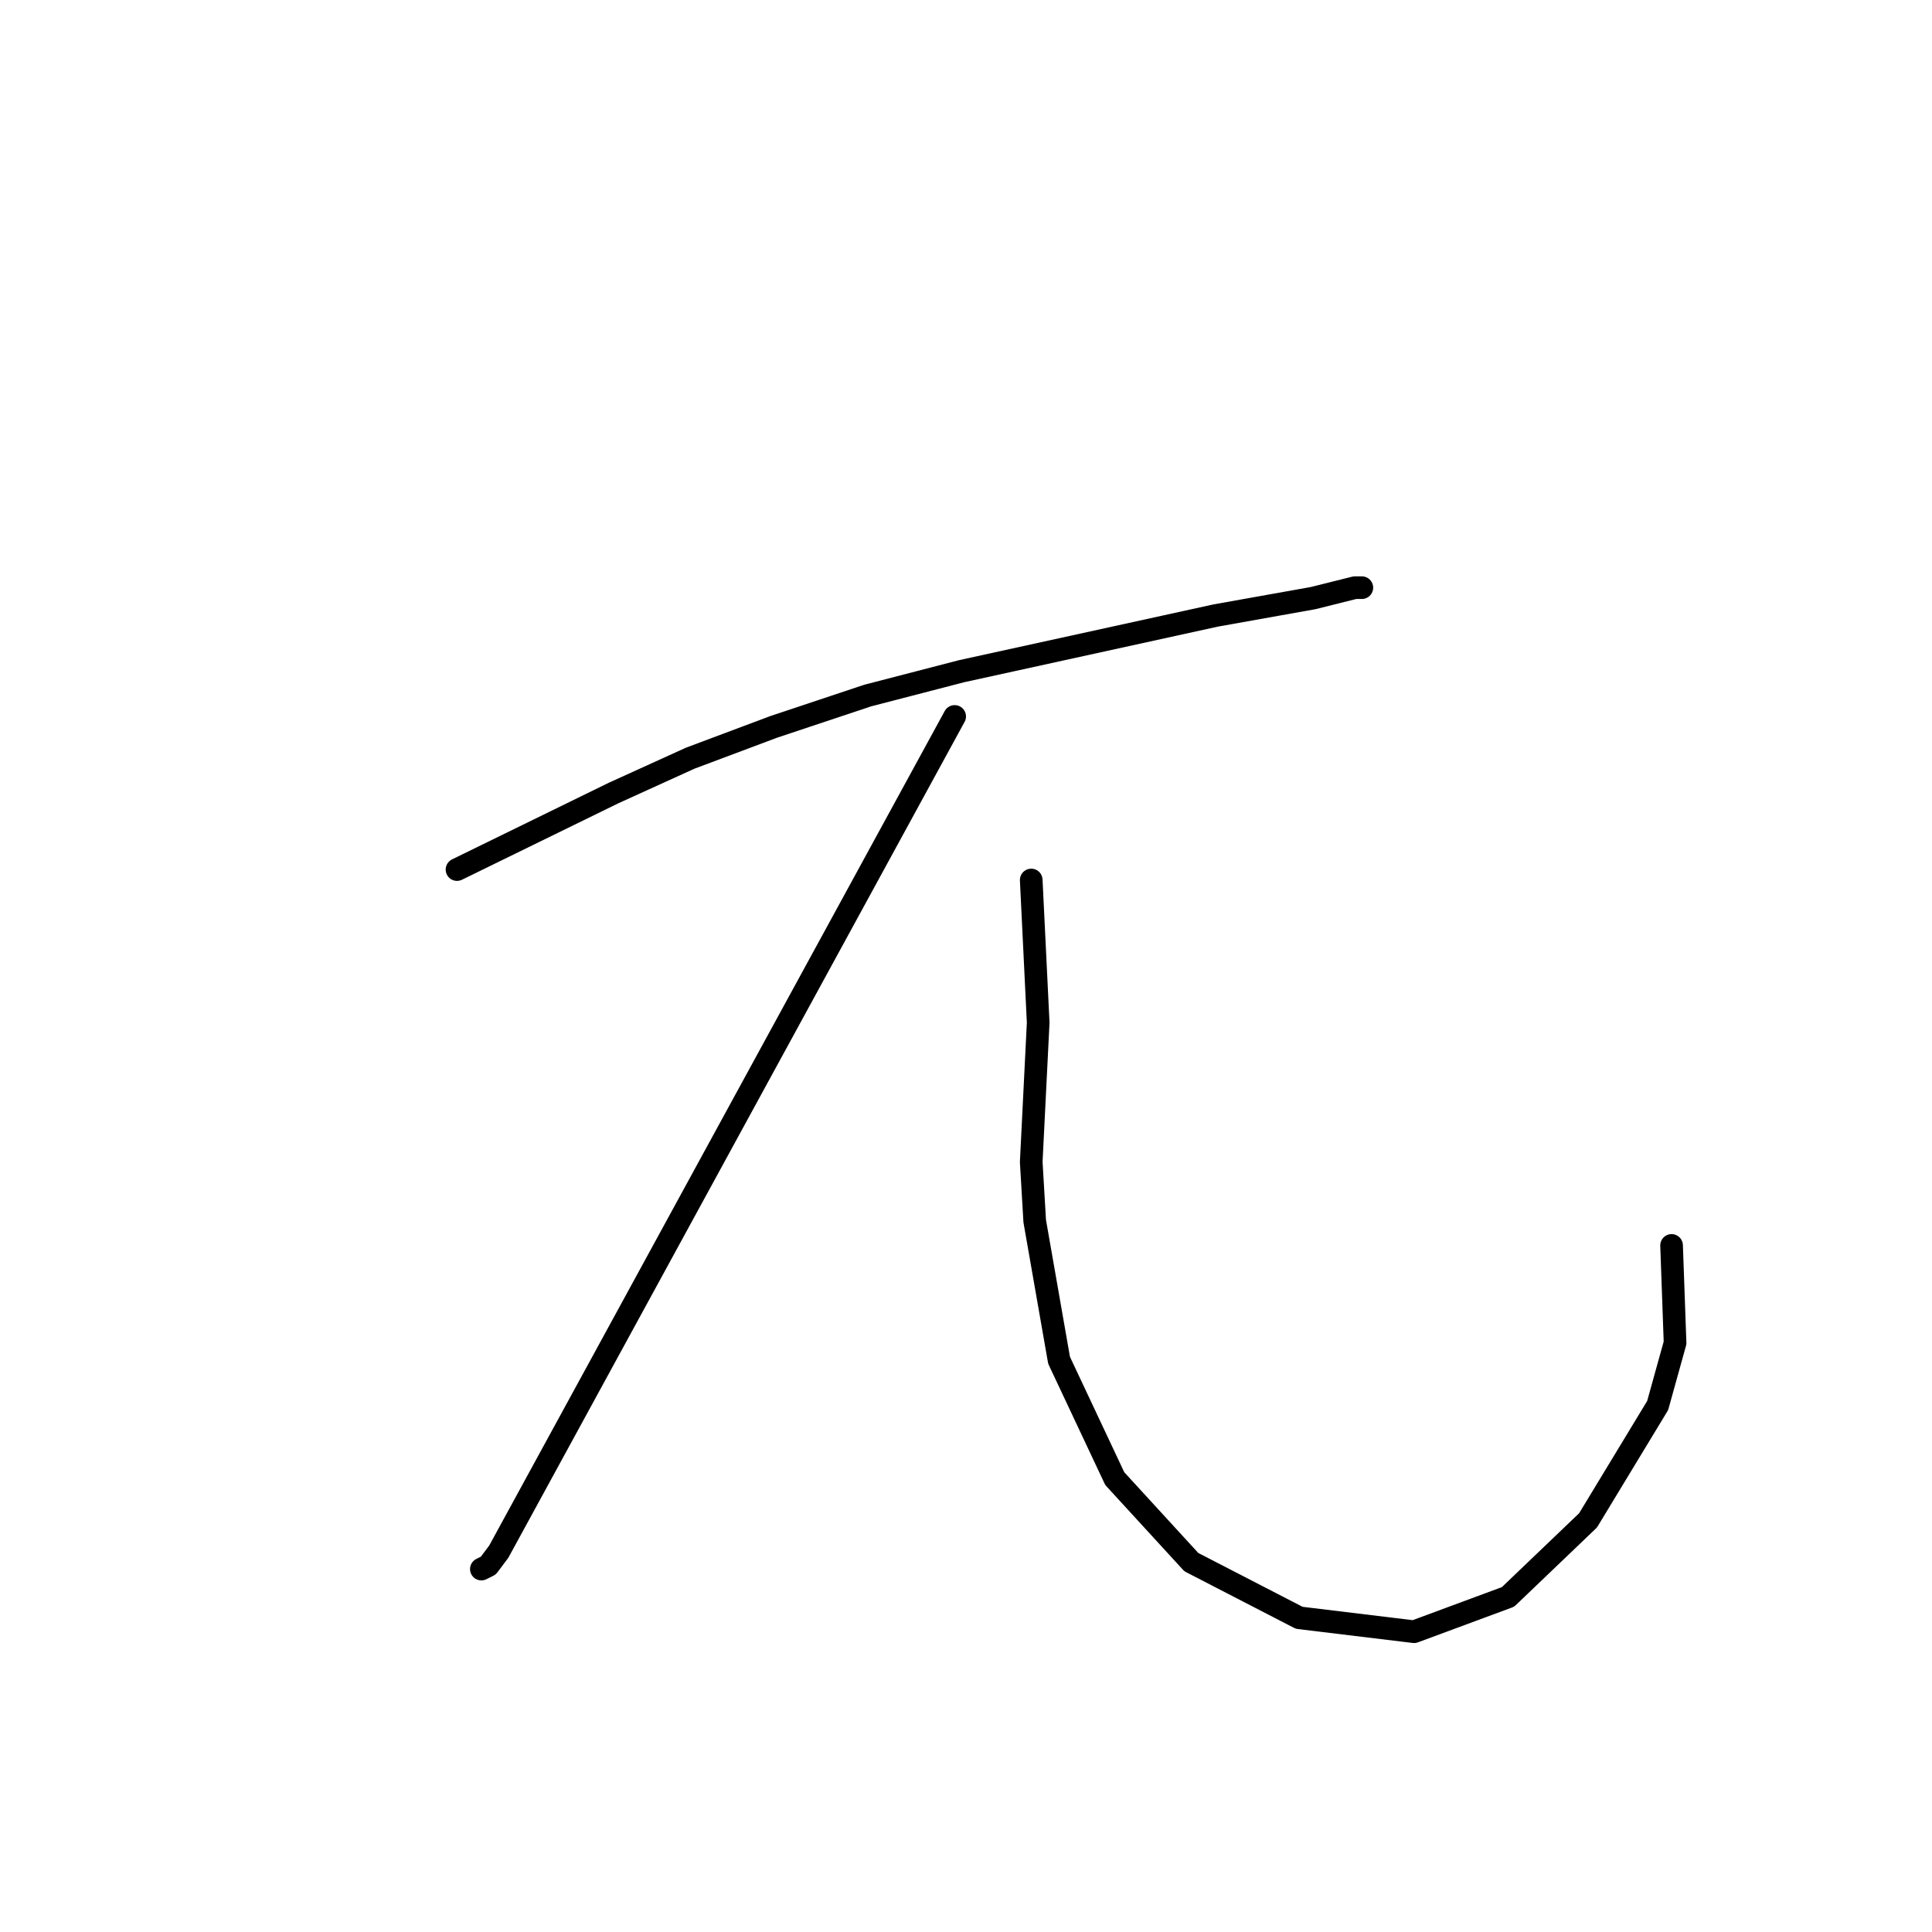 <?xml version="1.0" standalone="no"?>
    <svg width="256" height="256" xmlns="http://www.w3.org/2000/svg" version="1.1">
    <polyline stroke="black" stroke-width="3" stroke-linecap="round" fill="transparent" stroke-linejoin="round" points="60.555 115.222 81.307 105.077 91.452 100.466 102.519 96.315 114.97 92.165 127.42 88.937 161.083 81.559 173.995 79.253 179.529 77.87 180.451 77.87 180.451 77.87 " />
        <polyline stroke="black" stroke-width="3" stroke-linecap="round" fill="transparent" stroke-linejoin="round" points="126.498 94.932 66.089 205.605 64.706 207.45 63.783 207.911 63.783 207.911 " />
        <polyline stroke="black" stroke-width="3" stroke-linecap="round" fill="transparent" stroke-linejoin="round" points="136.643 116.605 137.565 135.512 136.643 153.958 137.104 161.797 140.332 180.242 147.71 195.921 157.855 206.989 172.151 214.367 187.368 216.211 199.819 211.6 210.425 201.455 219.648 186.237 221.954 177.937 221.493 165.025 221.493 165.025 " />
        </svg>